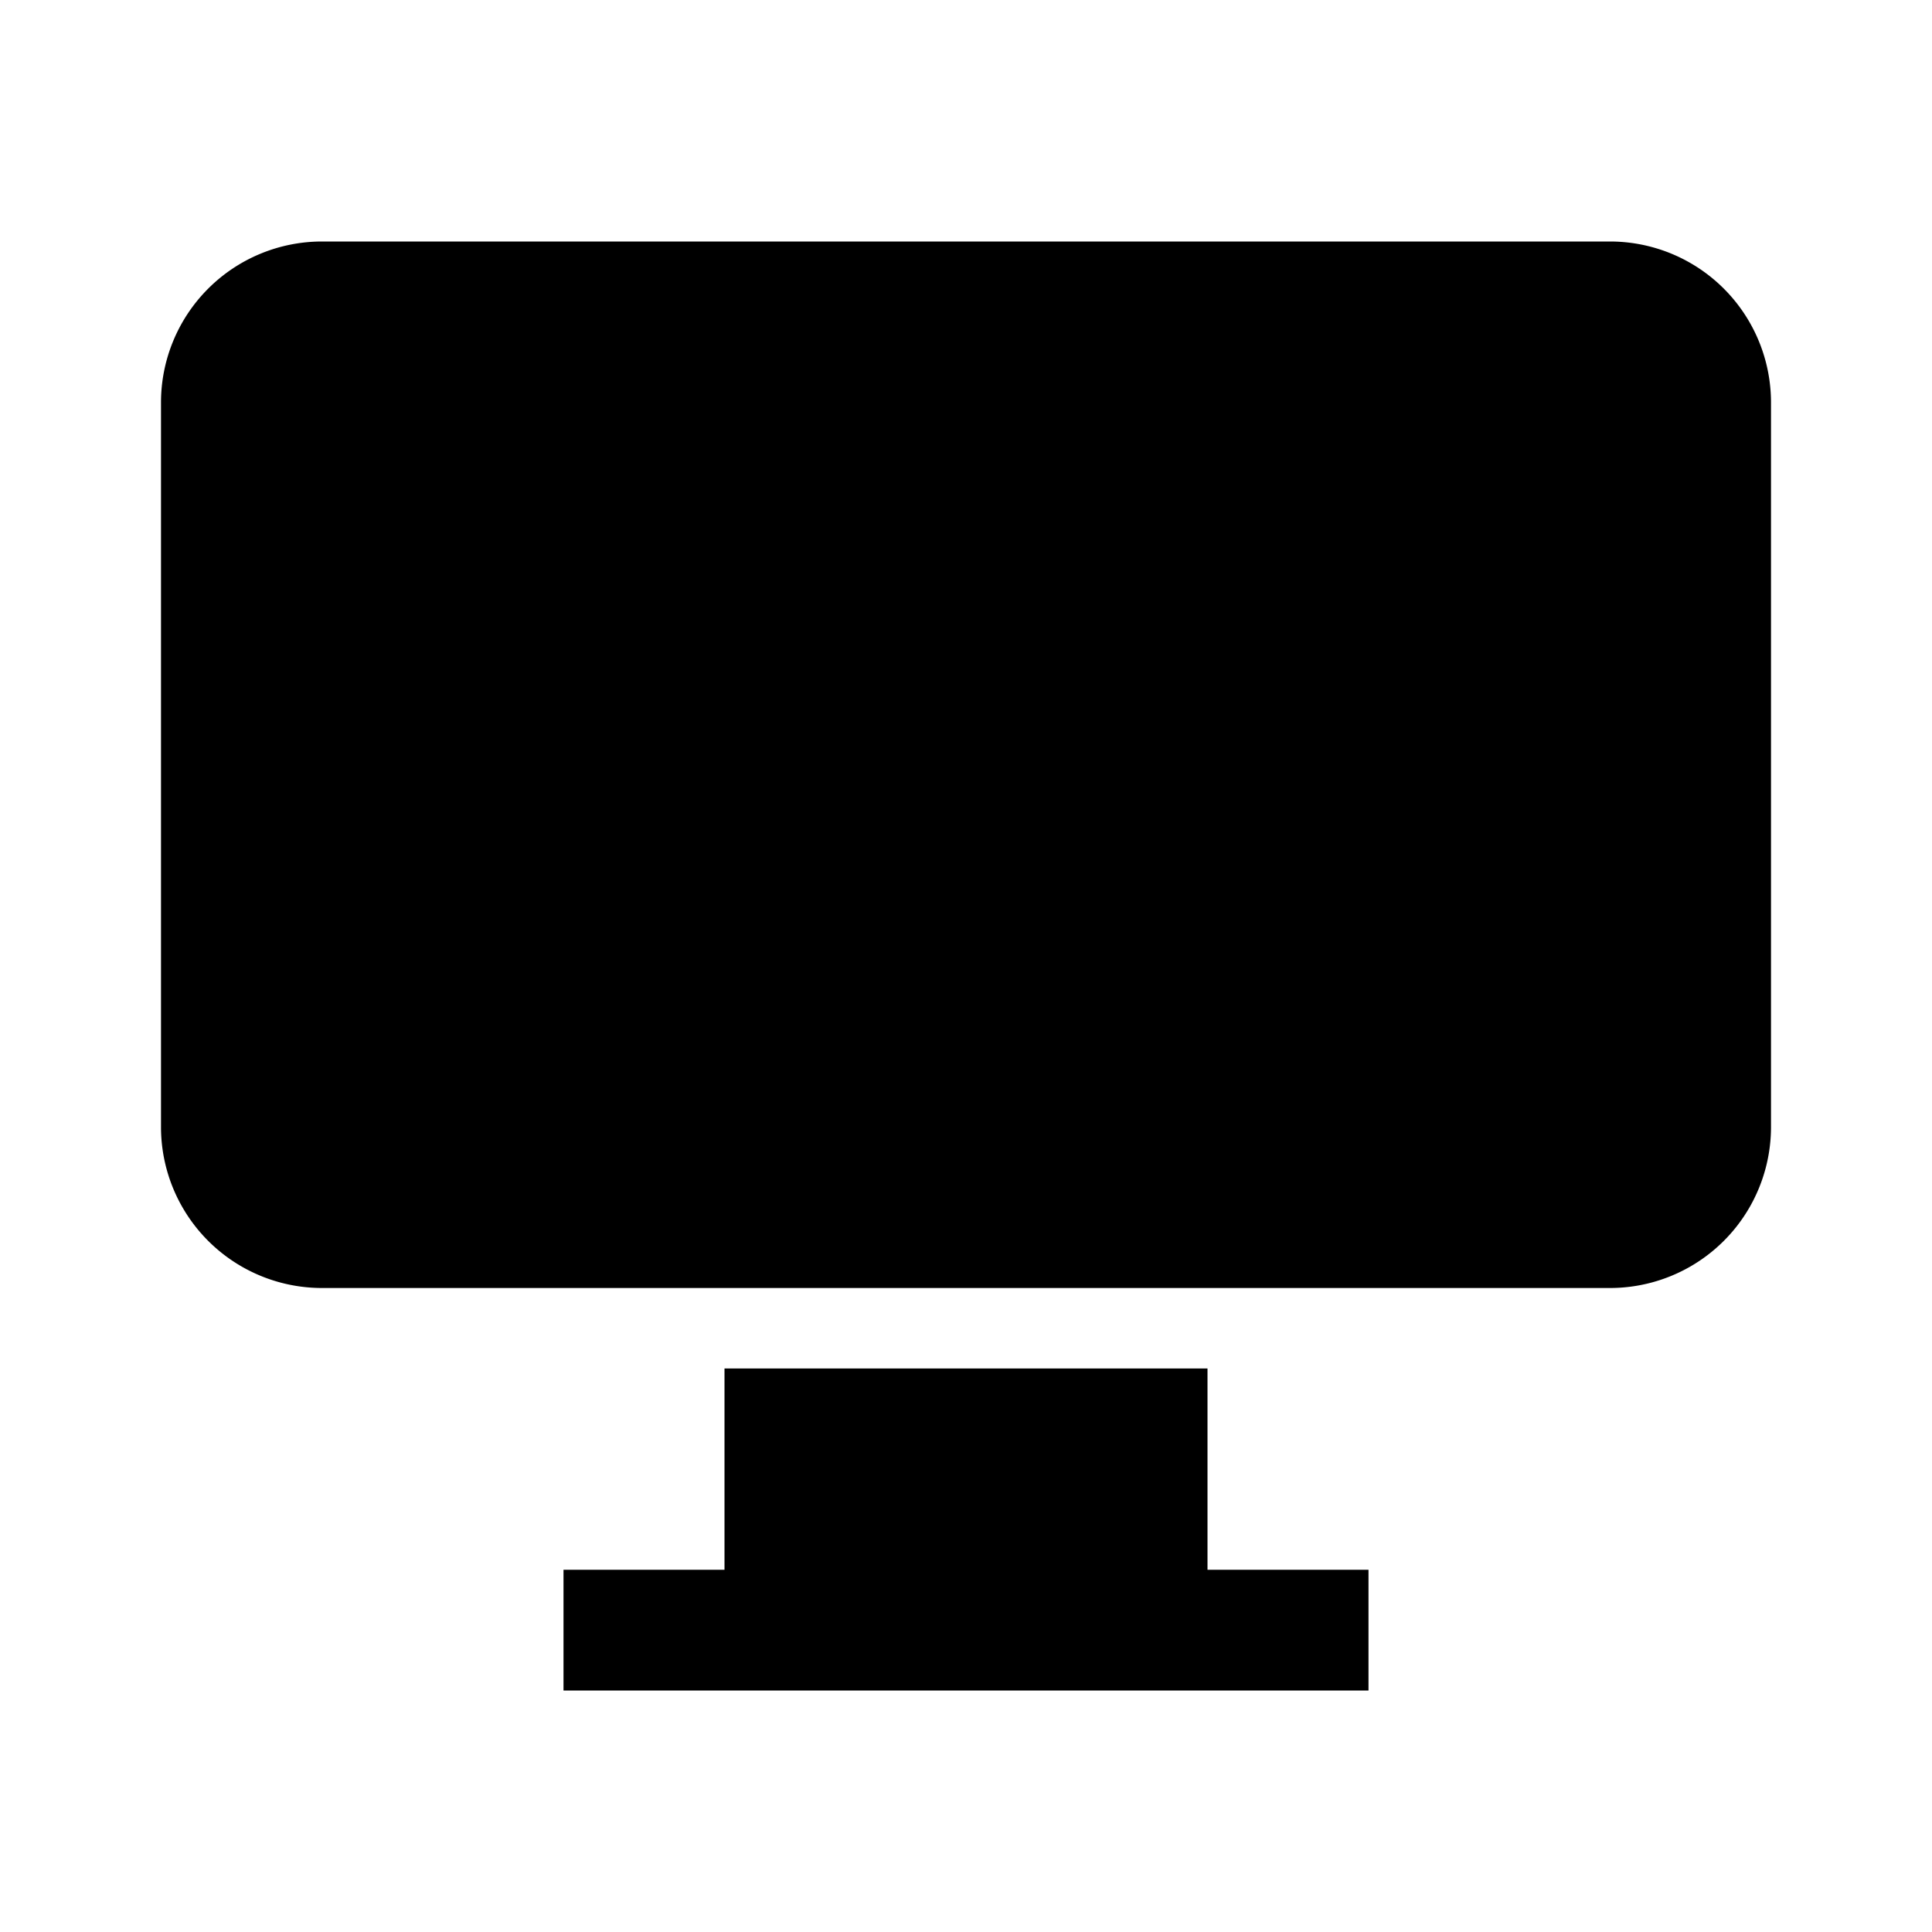 <svg id="Layer_1" data-name="Layer 1" xmlns="http://www.w3.org/2000/svg" viewBox="0 0 24 24"><title>iconoteka_desktop_windows_m_f</title><path d="M20,3H4A2,2,0,0,0,2,5v9a2,2,0,0,0,2,2H20a2,2,0,0,0,2-2V5A2,2,0,0,0,20,3ZM15,17H9v2.5H7V21H17V19.5H15Z"/></svg>